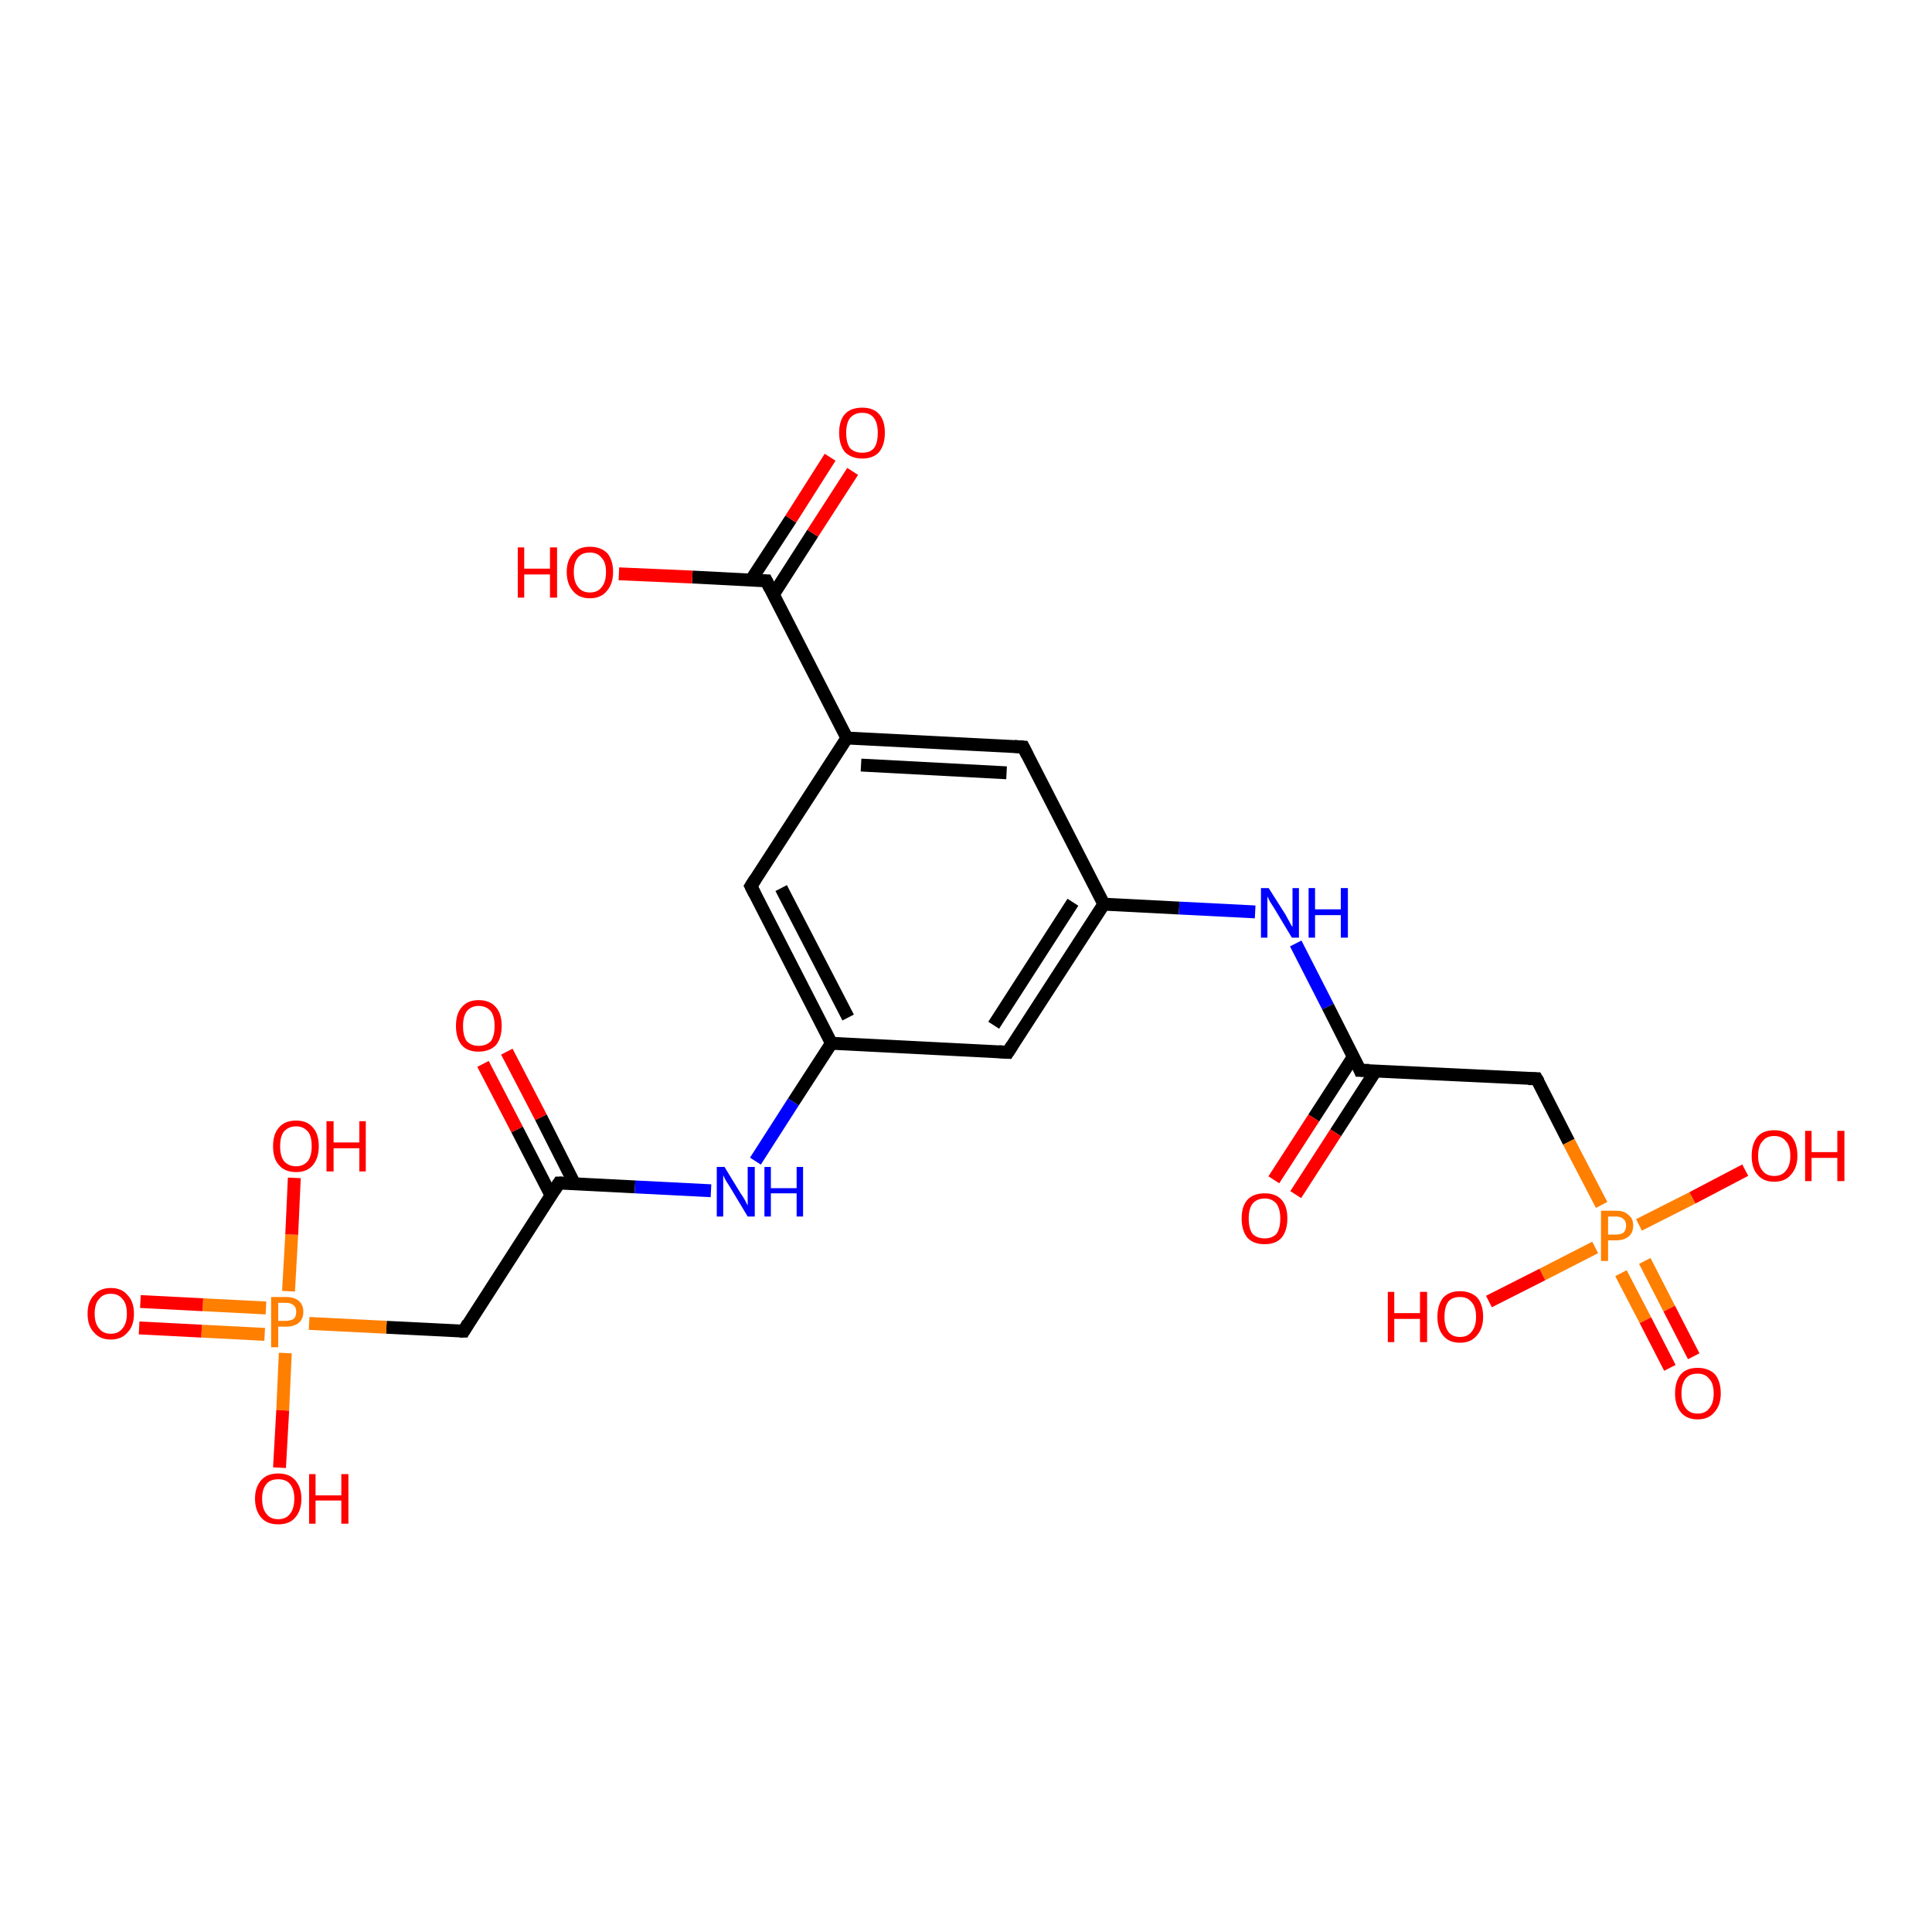 <?xml version='1.0' encoding='iso-8859-1'?>
<svg version='1.1' baseProfile='full'
              xmlns='http://www.w3.org/2000/svg'
                      xmlns:rdkit='http://www.rdkit.org/xml'
                      xmlns:xlink='http://www.w3.org/1999/xlink'
                  xml:space='preserve'
width='300px' height='300px' viewBox='0 0 300 300'>
<!-- END OF HEADER -->
<rect style='opacity:1.0;fill:#FFFFFF;stroke:none' width='300.0' height='300.0' x='0.0' y='0.0'> </rect>
<path class='bond-0 atom-0 atom-1' d='M 78.7,163.3 L 84.0,173.5' style='fill:none;fill-rule:evenodd;stroke:#FF0000;stroke-width:2.0px;stroke-linecap:butt;stroke-linejoin:miter;stroke-opacity:1' />
<path class='bond-0 atom-0 atom-1' d='M 84.0,173.5 L 89.2,183.8' style='fill:none;fill-rule:evenodd;stroke:#000000;stroke-width:2.0px;stroke-linecap:butt;stroke-linejoin:miter;stroke-opacity:1' />
<path class='bond-0 atom-0 atom-1' d='M 75.0,165.2 L 80.3,175.4' style='fill:none;fill-rule:evenodd;stroke:#FF0000;stroke-width:2.0px;stroke-linecap:butt;stroke-linejoin:miter;stroke-opacity:1' />
<path class='bond-0 atom-0 atom-1' d='M 80.3,175.4 L 85.6,185.7' style='fill:none;fill-rule:evenodd;stroke:#000000;stroke-width:2.0px;stroke-linecap:butt;stroke-linejoin:miter;stroke-opacity:1' />
<path class='bond-1 atom-1 atom-2' d='M 86.8,183.7 L 98.6,184.3' style='fill:none;fill-rule:evenodd;stroke:#000000;stroke-width:2.0px;stroke-linecap:butt;stroke-linejoin:miter;stroke-opacity:1' />
<path class='bond-1 atom-1 atom-2' d='M 98.6,184.3 L 110.4,184.9' style='fill:none;fill-rule:evenodd;stroke:#0000FF;stroke-width:2.0px;stroke-linecap:butt;stroke-linejoin:miter;stroke-opacity:1' />
<path class='bond-2 atom-2 atom-3' d='M 117.3,180.3 L 123.2,171.1' style='fill:none;fill-rule:evenodd;stroke:#0000FF;stroke-width:2.0px;stroke-linecap:butt;stroke-linejoin:miter;stroke-opacity:1' />
<path class='bond-2 atom-2 atom-3' d='M 123.2,171.1 L 129.1,162.0' style='fill:none;fill-rule:evenodd;stroke:#000000;stroke-width:2.0px;stroke-linecap:butt;stroke-linejoin:miter;stroke-opacity:1' />
<path class='bond-3 atom-3 atom-4' d='M 129.1,162.0 L 116.6,137.6' style='fill:none;fill-rule:evenodd;stroke:#000000;stroke-width:2.0px;stroke-linecap:butt;stroke-linejoin:miter;stroke-opacity:1' />
<path class='bond-3 atom-3 atom-4' d='M 131.7,158.0 L 121.3,137.9' style='fill:none;fill-rule:evenodd;stroke:#000000;stroke-width:2.0px;stroke-linecap:butt;stroke-linejoin:miter;stroke-opacity:1' />
<path class='bond-4 atom-4 atom-5' d='M 116.6,137.6 L 131.5,114.6' style='fill:none;fill-rule:evenodd;stroke:#000000;stroke-width:2.0px;stroke-linecap:butt;stroke-linejoin:miter;stroke-opacity:1' />
<path class='bond-5 atom-5 atom-6' d='M 131.5,114.6 L 158.9,116.0' style='fill:none;fill-rule:evenodd;stroke:#000000;stroke-width:2.0px;stroke-linecap:butt;stroke-linejoin:miter;stroke-opacity:1' />
<path class='bond-5 atom-5 atom-6' d='M 133.7,118.8 L 156.3,120.0' style='fill:none;fill-rule:evenodd;stroke:#000000;stroke-width:2.0px;stroke-linecap:butt;stroke-linejoin:miter;stroke-opacity:1' />
<path class='bond-6 atom-6 atom-7' d='M 158.9,116.0 L 171.4,140.4' style='fill:none;fill-rule:evenodd;stroke:#000000;stroke-width:2.0px;stroke-linecap:butt;stroke-linejoin:miter;stroke-opacity:1' />
<path class='bond-7 atom-7 atom-8' d='M 171.4,140.4 L 156.5,163.4' style='fill:none;fill-rule:evenodd;stroke:#000000;stroke-width:2.0px;stroke-linecap:butt;stroke-linejoin:miter;stroke-opacity:1' />
<path class='bond-7 atom-7 atom-8' d='M 166.6,140.1 L 154.3,159.2' style='fill:none;fill-rule:evenodd;stroke:#000000;stroke-width:2.0px;stroke-linecap:butt;stroke-linejoin:miter;stroke-opacity:1' />
<path class='bond-8 atom-7 atom-9' d='M 171.4,140.4 L 183.1,141.0' style='fill:none;fill-rule:evenodd;stroke:#000000;stroke-width:2.0px;stroke-linecap:butt;stroke-linejoin:miter;stroke-opacity:1' />
<path class='bond-8 atom-7 atom-9' d='M 183.1,141.0 L 194.9,141.6' style='fill:none;fill-rule:evenodd;stroke:#0000FF;stroke-width:2.0px;stroke-linecap:butt;stroke-linejoin:miter;stroke-opacity:1' />
<path class='bond-9 atom-9 atom-10' d='M 201.2,146.5 L 206.2,156.3' style='fill:none;fill-rule:evenodd;stroke:#0000FF;stroke-width:2.0px;stroke-linecap:butt;stroke-linejoin:miter;stroke-opacity:1' />
<path class='bond-9 atom-9 atom-10' d='M 206.2,156.3 L 211.2,166.2' style='fill:none;fill-rule:evenodd;stroke:#000000;stroke-width:2.0px;stroke-linecap:butt;stroke-linejoin:miter;stroke-opacity:1' />
<path class='bond-10 atom-10 atom-11' d='M 210.2,164.0 L 204.0,173.6' style='fill:none;fill-rule:evenodd;stroke:#000000;stroke-width:2.0px;stroke-linecap:butt;stroke-linejoin:miter;stroke-opacity:1' />
<path class='bond-10 atom-10 atom-11' d='M 204.0,173.6 L 197.8,183.2' style='fill:none;fill-rule:evenodd;stroke:#FF0000;stroke-width:2.0px;stroke-linecap:butt;stroke-linejoin:miter;stroke-opacity:1' />
<path class='bond-10 atom-10 atom-11' d='M 213.6,166.3 L 207.4,175.9' style='fill:none;fill-rule:evenodd;stroke:#000000;stroke-width:2.0px;stroke-linecap:butt;stroke-linejoin:miter;stroke-opacity:1' />
<path class='bond-10 atom-10 atom-11' d='M 207.4,175.9 L 201.2,185.5' style='fill:none;fill-rule:evenodd;stroke:#FF0000;stroke-width:2.0px;stroke-linecap:butt;stroke-linejoin:miter;stroke-opacity:1' />
<path class='bond-11 atom-10 atom-12' d='M 211.2,166.2 L 238.6,167.5' style='fill:none;fill-rule:evenodd;stroke:#000000;stroke-width:2.0px;stroke-linecap:butt;stroke-linejoin:miter;stroke-opacity:1' />
<path class='bond-12 atom-12 atom-13' d='M 238.6,167.5 L 243.6,177.3' style='fill:none;fill-rule:evenodd;stroke:#000000;stroke-width:2.0px;stroke-linecap:butt;stroke-linejoin:miter;stroke-opacity:1' />
<path class='bond-12 atom-12 atom-13' d='M 243.6,177.3 L 248.7,187.1' style='fill:none;fill-rule:evenodd;stroke:#FF7F00;stroke-width:2.0px;stroke-linecap:butt;stroke-linejoin:miter;stroke-opacity:1' />
<path class='bond-13 atom-13 atom-14' d='M 251.7,197.7 L 255.5,205.0' style='fill:none;fill-rule:evenodd;stroke:#FF7F00;stroke-width:2.0px;stroke-linecap:butt;stroke-linejoin:miter;stroke-opacity:1' />
<path class='bond-13 atom-13 atom-14' d='M 255.5,205.0 L 259.3,212.4' style='fill:none;fill-rule:evenodd;stroke:#FF0000;stroke-width:2.0px;stroke-linecap:butt;stroke-linejoin:miter;stroke-opacity:1' />
<path class='bond-13 atom-13 atom-14' d='M 255.4,195.8 L 259.2,203.2' style='fill:none;fill-rule:evenodd;stroke:#FF7F00;stroke-width:2.0px;stroke-linecap:butt;stroke-linejoin:miter;stroke-opacity:1' />
<path class='bond-13 atom-13 atom-14' d='M 259.2,203.2 L 263.0,210.6' style='fill:none;fill-rule:evenodd;stroke:#FF0000;stroke-width:2.0px;stroke-linecap:butt;stroke-linejoin:miter;stroke-opacity:1' />
<path class='bond-14 atom-13 atom-15' d='M 254.5,190.2 L 262.8,186.0' style='fill:none;fill-rule:evenodd;stroke:#FF7F00;stroke-width:2.0px;stroke-linecap:butt;stroke-linejoin:miter;stroke-opacity:1' />
<path class='bond-14 atom-13 atom-15' d='M 262.8,186.0 L 271.0,181.7' style='fill:none;fill-rule:evenodd;stroke:#FF0000;stroke-width:2.0px;stroke-linecap:butt;stroke-linejoin:miter;stroke-opacity:1' />
<path class='bond-15 atom-13 atom-16' d='M 247.7,193.7 L 239.5,197.9' style='fill:none;fill-rule:evenodd;stroke:#FF7F00;stroke-width:2.0px;stroke-linecap:butt;stroke-linejoin:miter;stroke-opacity:1' />
<path class='bond-15 atom-13 atom-16' d='M 239.5,197.9 L 231.2,202.1' style='fill:none;fill-rule:evenodd;stroke:#FF0000;stroke-width:2.0px;stroke-linecap:butt;stroke-linejoin:miter;stroke-opacity:1' />
<path class='bond-16 atom-5 atom-17' d='M 131.5,114.6 L 119.0,90.2' style='fill:none;fill-rule:evenodd;stroke:#000000;stroke-width:2.0px;stroke-linecap:butt;stroke-linejoin:miter;stroke-opacity:1' />
<path class='bond-17 atom-17 atom-18' d='M 120.1,92.3 L 126.2,82.8' style='fill:none;fill-rule:evenodd;stroke:#000000;stroke-width:2.0px;stroke-linecap:butt;stroke-linejoin:miter;stroke-opacity:1' />
<path class='bond-17 atom-17 atom-18' d='M 126.2,82.8 L 132.4,73.2' style='fill:none;fill-rule:evenodd;stroke:#FF0000;stroke-width:2.0px;stroke-linecap:butt;stroke-linejoin:miter;stroke-opacity:1' />
<path class='bond-17 atom-17 atom-18' d='M 116.6,90.1 L 122.8,80.6' style='fill:none;fill-rule:evenodd;stroke:#000000;stroke-width:2.0px;stroke-linecap:butt;stroke-linejoin:miter;stroke-opacity:1' />
<path class='bond-17 atom-17 atom-18' d='M 122.8,80.6 L 128.9,71.0' style='fill:none;fill-rule:evenodd;stroke:#FF0000;stroke-width:2.0px;stroke-linecap:butt;stroke-linejoin:miter;stroke-opacity:1' />
<path class='bond-18 atom-17 atom-19' d='M 119.0,90.2 L 107.5,89.6' style='fill:none;fill-rule:evenodd;stroke:#000000;stroke-width:2.0px;stroke-linecap:butt;stroke-linejoin:miter;stroke-opacity:1' />
<path class='bond-18 atom-17 atom-19' d='M 107.5,89.6 L 96.1,89.1' style='fill:none;fill-rule:evenodd;stroke:#FF0000;stroke-width:2.0px;stroke-linecap:butt;stroke-linejoin:miter;stroke-opacity:1' />
<path class='bond-19 atom-1 atom-20' d='M 86.8,183.7 L 72.0,206.7' style='fill:none;fill-rule:evenodd;stroke:#000000;stroke-width:2.0px;stroke-linecap:butt;stroke-linejoin:miter;stroke-opacity:1' />
<path class='bond-20 atom-20 atom-21' d='M 72.0,206.7 L 60.0,206.1' style='fill:none;fill-rule:evenodd;stroke:#000000;stroke-width:2.0px;stroke-linecap:butt;stroke-linejoin:miter;stroke-opacity:1' />
<path class='bond-20 atom-20 atom-21' d='M 60.0,206.1 L 48.0,205.5' style='fill:none;fill-rule:evenodd;stroke:#FF7F00;stroke-width:2.0px;stroke-linecap:butt;stroke-linejoin:miter;stroke-opacity:1' />
<path class='bond-21 atom-21 atom-22' d='M 41.3,203.1 L 31.5,202.6' style='fill:none;fill-rule:evenodd;stroke:#FF7F00;stroke-width:2.0px;stroke-linecap:butt;stroke-linejoin:miter;stroke-opacity:1' />
<path class='bond-21 atom-21 atom-22' d='M 31.5,202.6 L 21.8,202.1' style='fill:none;fill-rule:evenodd;stroke:#FF0000;stroke-width:2.0px;stroke-linecap:butt;stroke-linejoin:miter;stroke-opacity:1' />
<path class='bond-21 atom-21 atom-22' d='M 41.1,207.2 L 31.3,206.7' style='fill:none;fill-rule:evenodd;stroke:#FF7F00;stroke-width:2.0px;stroke-linecap:butt;stroke-linejoin:miter;stroke-opacity:1' />
<path class='bond-21 atom-21 atom-22' d='M 31.3,206.7 L 21.6,206.2' style='fill:none;fill-rule:evenodd;stroke:#FF0000;stroke-width:2.0px;stroke-linecap:butt;stroke-linejoin:miter;stroke-opacity:1' />
<path class='bond-22 atom-21 atom-23' d='M 44.3,210.1 L 43.9,219.0' style='fill:none;fill-rule:evenodd;stroke:#FF7F00;stroke-width:2.0px;stroke-linecap:butt;stroke-linejoin:miter;stroke-opacity:1' />
<path class='bond-22 atom-21 atom-23' d='M 43.9,219.0 L 43.4,227.9' style='fill:none;fill-rule:evenodd;stroke:#FF0000;stroke-width:2.0px;stroke-linecap:butt;stroke-linejoin:miter;stroke-opacity:1' />
<path class='bond-23 atom-21 atom-24' d='M 44.8,200.5 L 45.3,191.7' style='fill:none;fill-rule:evenodd;stroke:#FF7F00;stroke-width:2.0px;stroke-linecap:butt;stroke-linejoin:miter;stroke-opacity:1' />
<path class='bond-23 atom-21 atom-24' d='M 45.3,191.7 L 45.7,182.9' style='fill:none;fill-rule:evenodd;stroke:#FF0000;stroke-width:2.0px;stroke-linecap:butt;stroke-linejoin:miter;stroke-opacity:1' />
<path class='bond-24 atom-8 atom-3' d='M 156.5,163.4 L 129.1,162.0' style='fill:none;fill-rule:evenodd;stroke:#000000;stroke-width:2.0px;stroke-linecap:butt;stroke-linejoin:miter;stroke-opacity:1' />
<path d='M 87.4,183.7 L 86.8,183.7 L 86.1,184.8' style='fill:none;stroke:#000000;stroke-width:2.0px;stroke-linecap:butt;stroke-linejoin:miter;stroke-opacity:1;' />
<path d='M 117.2,138.8 L 116.6,137.6 L 117.3,136.5' style='fill:none;stroke:#000000;stroke-width:2.0px;stroke-linecap:butt;stroke-linejoin:miter;stroke-opacity:1;' />
<path d='M 157.5,115.9 L 158.9,116.0 L 159.5,117.2' style='fill:none;stroke:#000000;stroke-width:2.0px;stroke-linecap:butt;stroke-linejoin:miter;stroke-opacity:1;' />
<path d='M 157.2,162.3 L 156.5,163.4 L 155.1,163.3' style='fill:none;stroke:#000000;stroke-width:2.0px;stroke-linecap:butt;stroke-linejoin:miter;stroke-opacity:1;' />
<path d='M 211.0,165.7 L 211.2,166.2 L 212.6,166.2' style='fill:none;stroke:#000000;stroke-width:2.0px;stroke-linecap:butt;stroke-linejoin:miter;stroke-opacity:1;' />
<path d='M 237.3,167.5 L 238.6,167.5 L 238.9,168.0' style='fill:none;stroke:#000000;stroke-width:2.0px;stroke-linecap:butt;stroke-linejoin:miter;stroke-opacity:1;' />
<path d='M 119.6,91.4 L 119.0,90.2 L 118.4,90.2' style='fill:none;stroke:#000000;stroke-width:2.0px;stroke-linecap:butt;stroke-linejoin:miter;stroke-opacity:1;' />
<path d='M 72.7,205.5 L 72.0,206.7 L 71.4,206.7' style='fill:none;stroke:#000000;stroke-width:2.0px;stroke-linecap:butt;stroke-linejoin:miter;stroke-opacity:1;' />
<path class='atom-0' d='M 70.8 159.3
Q 70.8 157.4, 71.7 156.4
Q 72.6 155.3, 74.3 155.3
Q 76.1 155.3, 77.0 156.4
Q 77.9 157.4, 77.9 159.3
Q 77.9 161.2, 77.0 162.3
Q 76.0 163.3, 74.3 163.3
Q 72.6 163.3, 71.7 162.3
Q 70.8 161.2, 70.8 159.3
M 74.3 162.4
Q 75.5 162.4, 76.2 161.7
Q 76.8 160.9, 76.8 159.3
Q 76.8 157.8, 76.2 157.0
Q 75.5 156.2, 74.3 156.2
Q 73.2 156.2, 72.5 157.0
Q 71.9 157.8, 71.9 159.3
Q 71.9 160.9, 72.5 161.7
Q 73.2 162.4, 74.3 162.4
' fill='#FF0000'/>
<path class='atom-2' d='M 112.5 181.2
L 115.0 185.3
Q 115.3 185.7, 115.7 186.4
Q 116.1 187.2, 116.1 187.2
L 116.1 181.2
L 117.2 181.2
L 117.2 188.9
L 116.1 188.9
L 113.4 184.4
Q 113.1 183.9, 112.7 183.3
Q 112.4 182.7, 112.3 182.5
L 112.3 188.9
L 111.3 188.9
L 111.3 181.2
L 112.5 181.2
' fill='#0000FF'/>
<path class='atom-2' d='M 118.7 181.2
L 119.7 181.2
L 119.7 184.5
L 123.7 184.5
L 123.7 181.2
L 124.7 181.2
L 124.7 188.9
L 123.7 188.9
L 123.7 185.3
L 119.7 185.3
L 119.7 188.9
L 118.7 188.9
L 118.7 181.2
' fill='#0000FF'/>
<path class='atom-9' d='M 197.0 137.9
L 199.6 142.0
Q 199.8 142.4, 200.2 143.1
Q 200.6 143.9, 200.7 143.9
L 200.7 137.9
L 201.7 137.9
L 201.7 145.6
L 200.6 145.6
L 197.9 141.1
Q 197.6 140.6, 197.2 140.0
Q 196.9 139.4, 196.8 139.2
L 196.8 145.6
L 195.8 145.6
L 195.8 137.9
L 197.0 137.9
' fill='#0000FF'/>
<path class='atom-9' d='M 203.2 137.9
L 204.2 137.9
L 204.2 141.2
L 208.2 141.2
L 208.2 137.9
L 209.3 137.9
L 209.3 145.6
L 208.2 145.6
L 208.2 142.1
L 204.2 142.1
L 204.2 145.6
L 203.2 145.6
L 203.2 137.9
' fill='#0000FF'/>
<path class='atom-11' d='M 192.8 189.2
Q 192.8 187.3, 193.7 186.3
Q 194.6 185.3, 196.4 185.3
Q 198.1 185.3, 199.0 186.3
Q 199.9 187.3, 199.9 189.2
Q 199.9 191.1, 199.0 192.2
Q 198.1 193.2, 196.4 193.2
Q 194.6 193.2, 193.7 192.2
Q 192.8 191.1, 192.8 189.2
M 196.4 192.3
Q 197.5 192.3, 198.2 191.6
Q 198.8 190.8, 198.8 189.2
Q 198.8 187.7, 198.2 186.9
Q 197.5 186.1, 196.4 186.1
Q 195.2 186.1, 194.5 186.9
Q 193.9 187.7, 193.9 189.2
Q 193.9 190.8, 194.5 191.6
Q 195.2 192.3, 196.4 192.3
' fill='#FF0000'/>
<path class='atom-13' d='M 250.9 188.0
Q 252.3 188.0, 252.9 188.7
Q 253.6 189.2, 253.6 190.3
Q 253.6 191.4, 252.9 192.0
Q 252.2 192.6, 250.9 192.6
L 249.7 192.6
L 249.7 195.8
L 248.6 195.8
L 248.6 188.0
L 250.9 188.0
M 250.9 191.7
Q 251.7 191.7, 252.1 191.4
Q 252.5 191.0, 252.5 190.3
Q 252.5 189.6, 252.1 189.3
Q 251.7 188.9, 250.9 188.9
L 249.7 188.9
L 249.7 191.7
L 250.9 191.7
' fill='#FF7F00'/>
<path class='atom-14' d='M 260.1 216.4
Q 260.1 214.5, 261.0 213.4
Q 261.9 212.4, 263.6 212.4
Q 265.3 212.4, 266.3 213.4
Q 267.2 214.5, 267.2 216.4
Q 267.2 218.2, 266.2 219.3
Q 265.3 220.4, 263.6 220.4
Q 261.9 220.4, 261.0 219.3
Q 260.1 218.2, 260.1 216.4
M 263.6 219.5
Q 264.8 219.5, 265.4 218.7
Q 266.1 217.9, 266.1 216.4
Q 266.1 214.8, 265.4 214.1
Q 264.8 213.3, 263.6 213.3
Q 262.4 213.3, 261.8 214.0
Q 261.1 214.8, 261.1 216.4
Q 261.1 217.9, 261.8 218.7
Q 262.4 219.5, 263.6 219.5
' fill='#FF0000'/>
<path class='atom-15' d='M 272.0 179.5
Q 272.0 177.6, 272.9 176.5
Q 273.8 175.5, 275.5 175.5
Q 277.2 175.5, 278.2 176.5
Q 279.1 177.6, 279.1 179.5
Q 279.1 181.3, 278.1 182.4
Q 277.2 183.5, 275.5 183.5
Q 273.8 183.5, 272.9 182.4
Q 272.0 181.4, 272.0 179.5
M 275.5 182.6
Q 276.7 182.6, 277.3 181.8
Q 278.0 181.0, 278.0 179.5
Q 278.0 177.9, 277.3 177.2
Q 276.7 176.4, 275.5 176.4
Q 274.3 176.4, 273.7 177.2
Q 273.0 177.9, 273.0 179.5
Q 273.0 181.0, 273.7 181.8
Q 274.3 182.6, 275.5 182.6
' fill='#FF0000'/>
<path class='atom-15' d='M 280.3 175.6
L 281.3 175.6
L 281.3 178.9
L 285.3 178.9
L 285.3 175.6
L 286.4 175.6
L 286.4 183.4
L 285.3 183.4
L 285.3 179.8
L 281.3 179.8
L 281.3 183.4
L 280.3 183.4
L 280.3 175.6
' fill='#FF0000'/>
<path class='atom-16' d='M 215.5 200.6
L 216.5 200.6
L 216.5 203.9
L 220.5 203.9
L 220.5 200.6
L 221.6 200.6
L 221.6 208.4
L 220.5 208.4
L 220.5 204.8
L 216.5 204.8
L 216.5 208.4
L 215.5 208.4
L 215.5 200.6
' fill='#FF0000'/>
<path class='atom-16' d='M 223.2 204.5
Q 223.2 202.6, 224.1 201.5
Q 225.0 200.5, 226.7 200.5
Q 228.4 200.5, 229.4 201.5
Q 230.3 202.6, 230.3 204.5
Q 230.3 206.3, 229.3 207.4
Q 228.4 208.5, 226.7 208.5
Q 225.0 208.5, 224.1 207.4
Q 223.2 206.3, 223.2 204.5
M 226.7 207.6
Q 227.9 207.6, 228.5 206.8
Q 229.2 206.0, 229.2 204.5
Q 229.2 202.9, 228.5 202.2
Q 227.9 201.4, 226.7 201.4
Q 225.5 201.4, 224.9 202.1
Q 224.3 202.9, 224.3 204.5
Q 224.3 206.0, 224.9 206.8
Q 225.5 207.6, 226.7 207.6
' fill='#FF0000'/>
<path class='atom-18' d='M 130.3 67.2
Q 130.3 65.3, 131.2 64.3
Q 132.1 63.3, 133.9 63.3
Q 135.6 63.3, 136.5 64.3
Q 137.4 65.3, 137.4 67.2
Q 137.4 69.1, 136.5 70.2
Q 135.6 71.2, 133.9 71.2
Q 132.2 71.2, 131.2 70.2
Q 130.3 69.1, 130.3 67.2
M 133.9 70.3
Q 135.1 70.3, 135.7 69.6
Q 136.3 68.8, 136.3 67.2
Q 136.3 65.7, 135.7 64.9
Q 135.1 64.1, 133.9 64.1
Q 132.7 64.1, 132.0 64.9
Q 131.4 65.7, 131.4 67.2
Q 131.4 68.8, 132.0 69.6
Q 132.7 70.3, 133.9 70.3
' fill='#FF0000'/>
<path class='atom-19' d='M 80.4 85.0
L 81.4 85.0
L 81.4 88.3
L 85.4 88.3
L 85.4 85.0
L 86.5 85.0
L 86.5 92.8
L 85.4 92.8
L 85.4 89.2
L 81.4 89.2
L 81.4 92.8
L 80.4 92.8
L 80.4 85.0
' fill='#FF0000'/>
<path class='atom-19' d='M 88.0 88.8
Q 88.0 87.0, 89.0 85.9
Q 89.9 84.9, 91.6 84.9
Q 93.3 84.9, 94.3 85.9
Q 95.2 87.0, 95.2 88.8
Q 95.2 90.7, 94.2 91.8
Q 93.3 92.9, 91.6 92.9
Q 89.9 92.9, 89.0 91.8
Q 88.0 90.7, 88.0 88.8
M 91.6 92.0
Q 92.8 92.0, 93.4 91.2
Q 94.1 90.4, 94.1 88.8
Q 94.1 87.3, 93.4 86.6
Q 92.8 85.8, 91.6 85.8
Q 90.4 85.8, 89.8 86.5
Q 89.1 87.3, 89.1 88.8
Q 89.1 90.4, 89.8 91.2
Q 90.4 92.0, 91.6 92.0
' fill='#FF0000'/>
<path class='atom-21' d='M 44.4 201.4
Q 45.7 201.4, 46.4 202.0
Q 47.1 202.6, 47.1 203.7
Q 47.1 204.8, 46.4 205.4
Q 45.7 206.0, 44.4 206.0
L 43.2 206.0
L 43.2 209.2
L 42.1 209.2
L 42.1 201.4
L 44.4 201.4
M 44.4 205.1
Q 45.1 205.1, 45.6 204.8
Q 46.0 204.4, 46.0 203.7
Q 46.0 203.0, 45.6 202.7
Q 45.2 202.3, 44.4 202.3
L 43.2 202.3
L 43.2 205.1
L 44.4 205.1
' fill='#FF7F00'/>
<path class='atom-22' d='M 13.6 204.0
Q 13.6 202.1, 14.6 201.1
Q 15.5 200.0, 17.2 200.0
Q 18.9 200.0, 19.8 201.1
Q 20.8 202.1, 20.8 204.0
Q 20.8 205.9, 19.8 206.9
Q 18.9 208.0, 17.2 208.0
Q 15.5 208.0, 14.6 206.9
Q 13.6 205.9, 13.6 204.0
M 17.2 207.1
Q 18.4 207.1, 19.0 206.3
Q 19.7 205.5, 19.7 204.0
Q 19.7 202.4, 19.0 201.7
Q 18.4 200.9, 17.2 200.9
Q 16.0 200.9, 15.4 201.7
Q 14.7 202.4, 14.7 204.0
Q 14.7 205.5, 15.4 206.3
Q 16.0 207.1, 17.2 207.1
' fill='#FF0000'/>
<path class='atom-23' d='M 39.6 232.7
Q 39.6 230.9, 40.6 229.8
Q 41.5 228.8, 43.2 228.8
Q 44.9 228.8, 45.8 229.8
Q 46.8 230.9, 46.8 232.7
Q 46.8 234.6, 45.8 235.7
Q 44.9 236.7, 43.2 236.7
Q 41.5 236.7, 40.6 235.7
Q 39.6 234.6, 39.6 232.7
M 43.2 235.9
Q 44.4 235.9, 45.0 235.1
Q 45.7 234.3, 45.7 232.7
Q 45.7 231.2, 45.0 230.4
Q 44.4 229.7, 43.2 229.7
Q 42.0 229.7, 41.4 230.4
Q 40.7 231.2, 40.7 232.7
Q 40.7 234.3, 41.4 235.1
Q 42.0 235.9, 43.2 235.9
' fill='#FF0000'/>
<path class='atom-23' d='M 48.0 228.9
L 49.0 228.9
L 49.0 232.2
L 53.0 232.2
L 53.0 228.9
L 54.1 228.9
L 54.1 236.6
L 53.0 236.6
L 53.0 233.0
L 49.0 233.0
L 49.0 236.6
L 48.0 236.6
L 48.0 228.9
' fill='#FF0000'/>
<path class='atom-24' d='M 42.4 178.0
Q 42.4 176.1, 43.3 175.1
Q 44.2 174.0, 46.0 174.0
Q 47.7 174.0, 48.6 175.1
Q 49.5 176.1, 49.5 178.0
Q 49.5 179.8, 48.6 180.9
Q 47.7 182.0, 46.0 182.0
Q 44.2 182.0, 43.3 180.9
Q 42.4 179.9, 42.4 178.0
M 46.0 181.1
Q 47.1 181.1, 47.8 180.3
Q 48.4 179.5, 48.4 178.0
Q 48.4 176.4, 47.8 175.7
Q 47.1 174.9, 46.0 174.9
Q 44.8 174.9, 44.1 175.7
Q 43.5 176.4, 43.5 178.0
Q 43.5 179.5, 44.1 180.3
Q 44.8 181.1, 46.0 181.1
' fill='#FF0000'/>
<path class='atom-24' d='M 50.7 174.1
L 51.8 174.1
L 51.8 177.4
L 55.8 177.4
L 55.8 174.1
L 56.8 174.1
L 56.8 181.9
L 55.8 181.9
L 55.8 178.3
L 51.8 178.3
L 51.8 181.9
L 50.7 181.9
L 50.7 174.1
' fill='#FF0000'/>
</svg>

